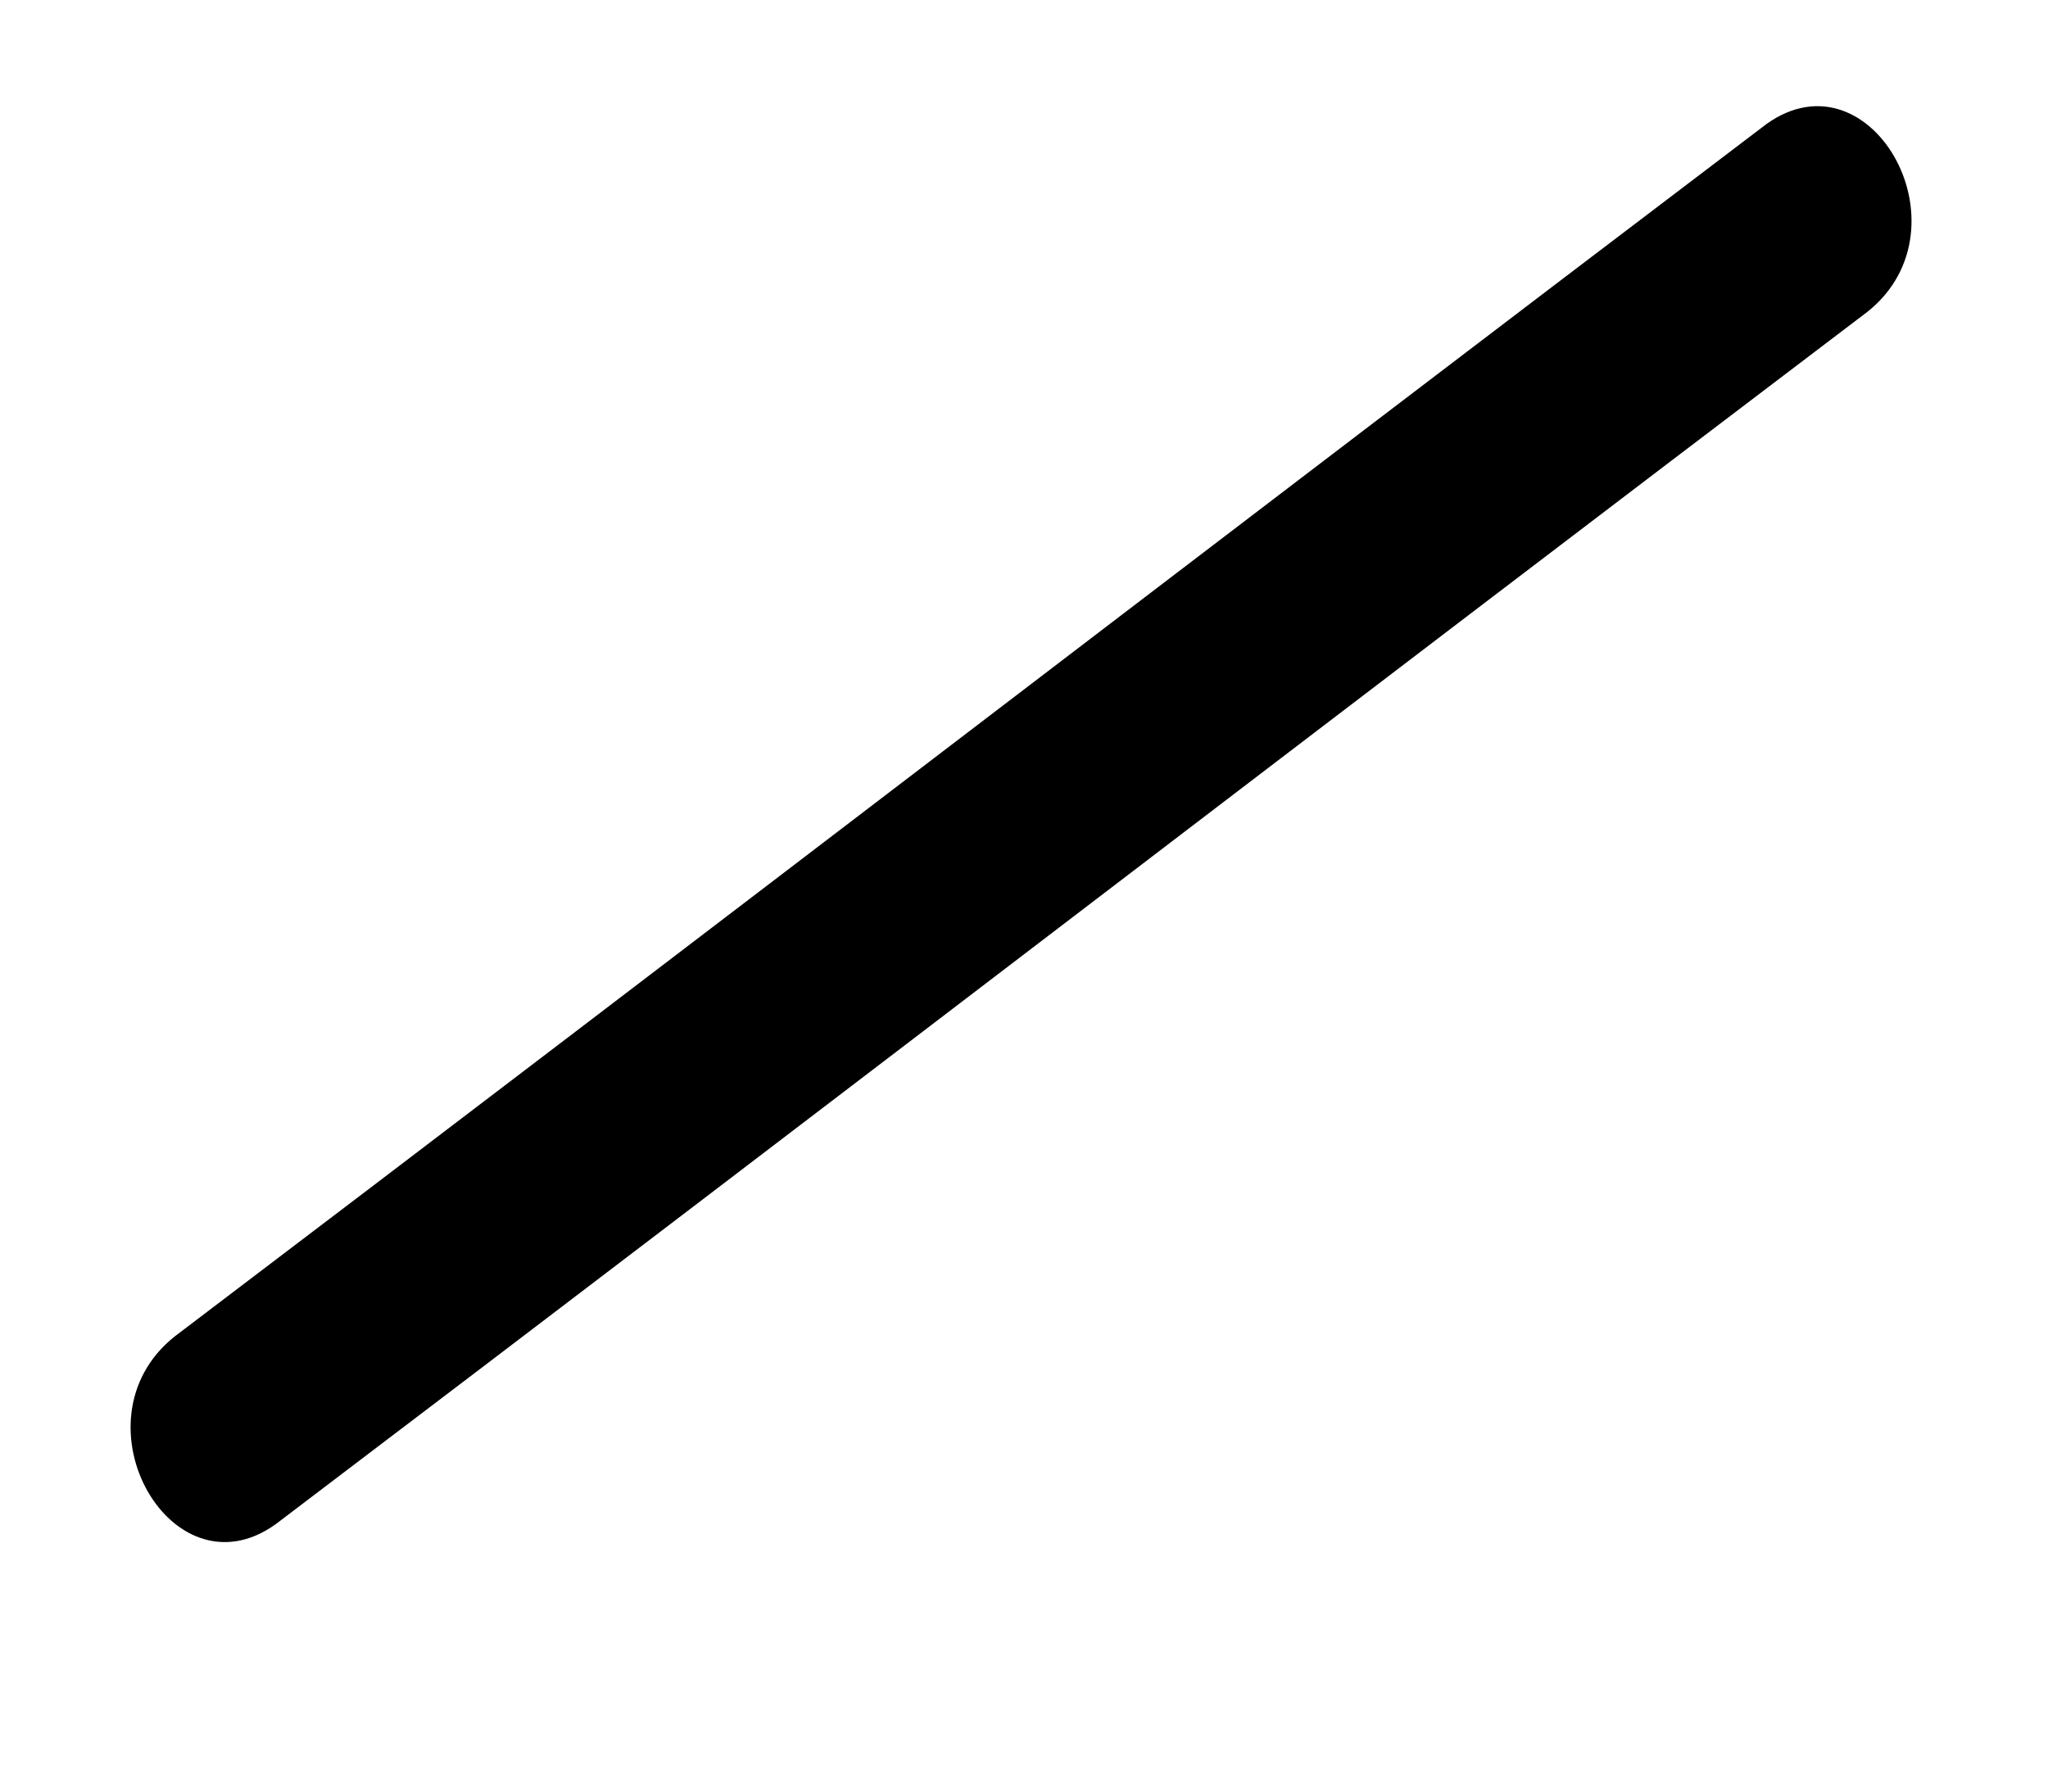 <?xml version="1.0" encoding="UTF-8" standalone="no"?><svg width='8' height='7' viewBox='0 0 8 7' fill='none' xmlns='http://www.w3.org/2000/svg'>
<path d='M1.097 5.94C3.172 4.366 5.22 2.792 7.295 1.218C7.71 0.887 7.295 0.169 6.88 0.5C4.805 2.074 2.757 3.648 0.682 5.222C0.267 5.553 0.682 6.271 1.097 5.94Z' fill='black'/>
</svg>
